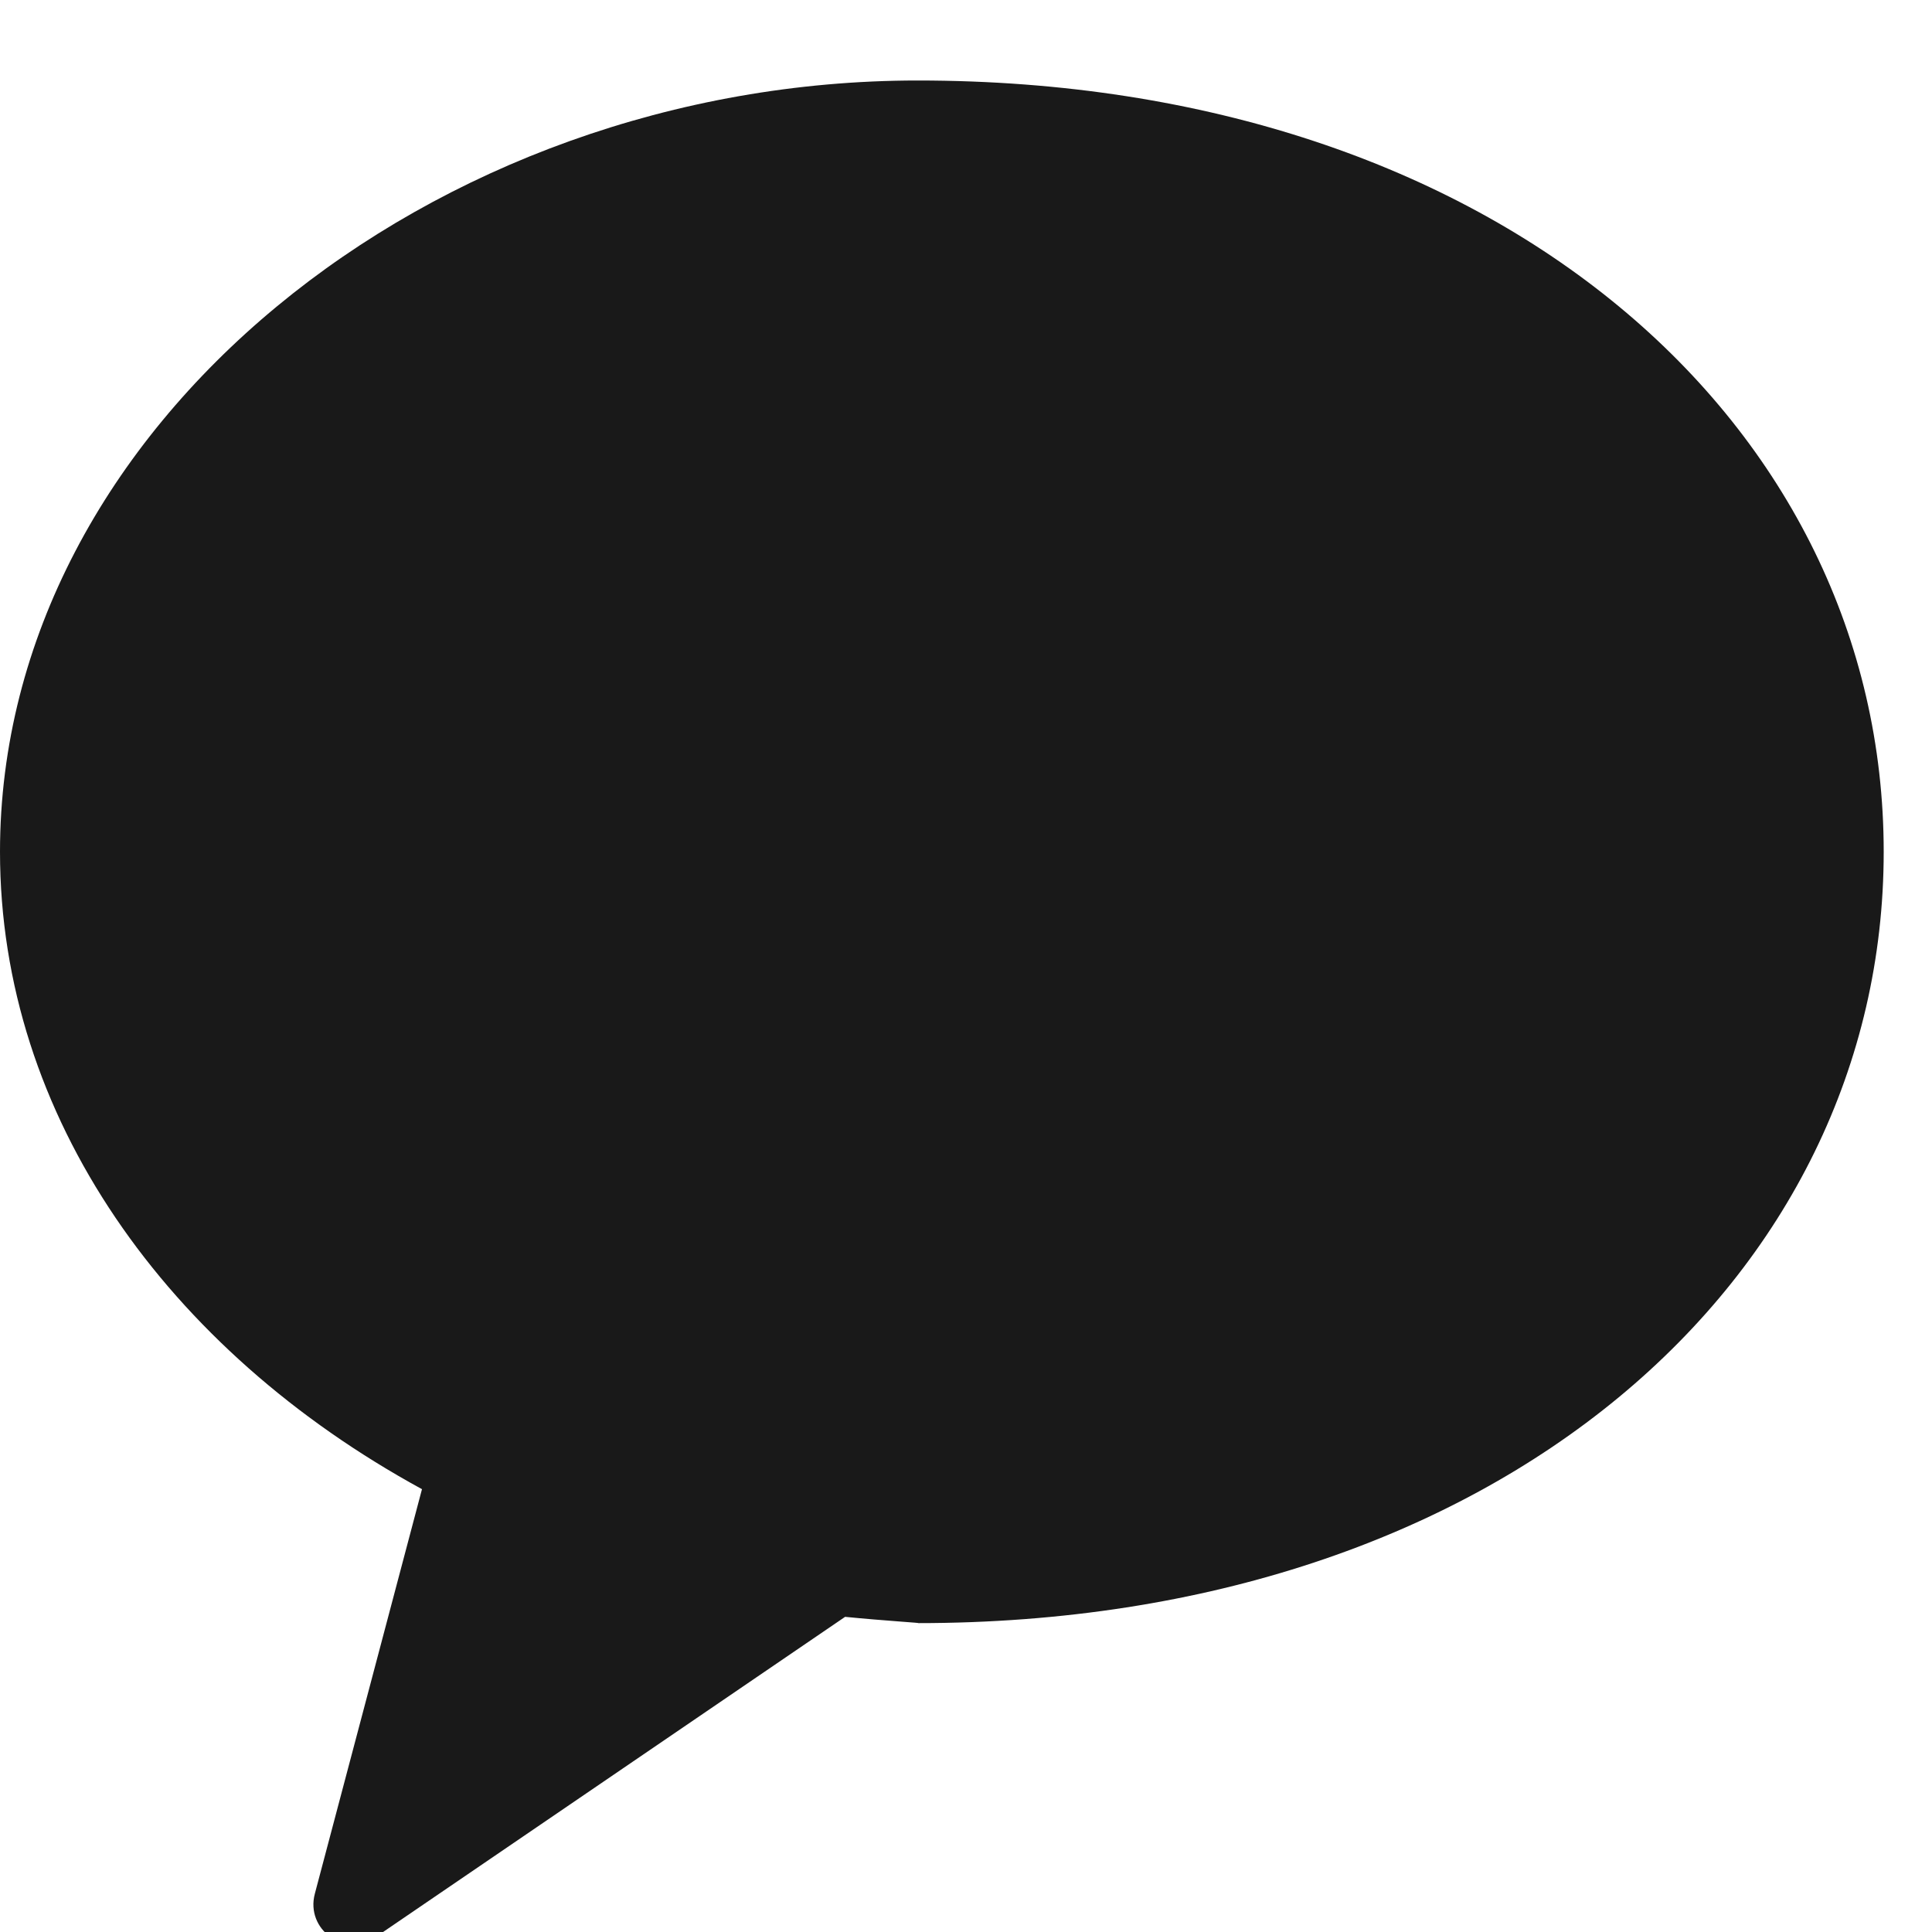 <svg xmlns="http://www.w3.org/2000/svg" xmlns:xlink="http://www.w3.org/1999/xlink" fill="none" version="1.1" width="24" height="24" viewBox="0 0 24 24"><defs><clipPath id="master_svg0_65_5370"><rect x="0" y="0" width="24" height="24" rx="0"/></clipPath></defs><g clip-path="url(#master_svg0_65_5370)"><g><path d="M11.4,1C5.372,1,0,5.29,0,10.581C0,13.871,2.078,16.773,5.242,18.499L3.911,23.525C3.793,23.97,4.285,24.324,4.662,24.066L10.498,20.085C10.99,20.134,11.491,20.163,11.4,20.163C18.627,20.163,23.4,15.873,23.4,10.581C23.4,5.29,18.627,1,11.4,1Z" fill-rule="evenodd" fill="#000000" fill-opacity="0.902"/></g></g></svg>